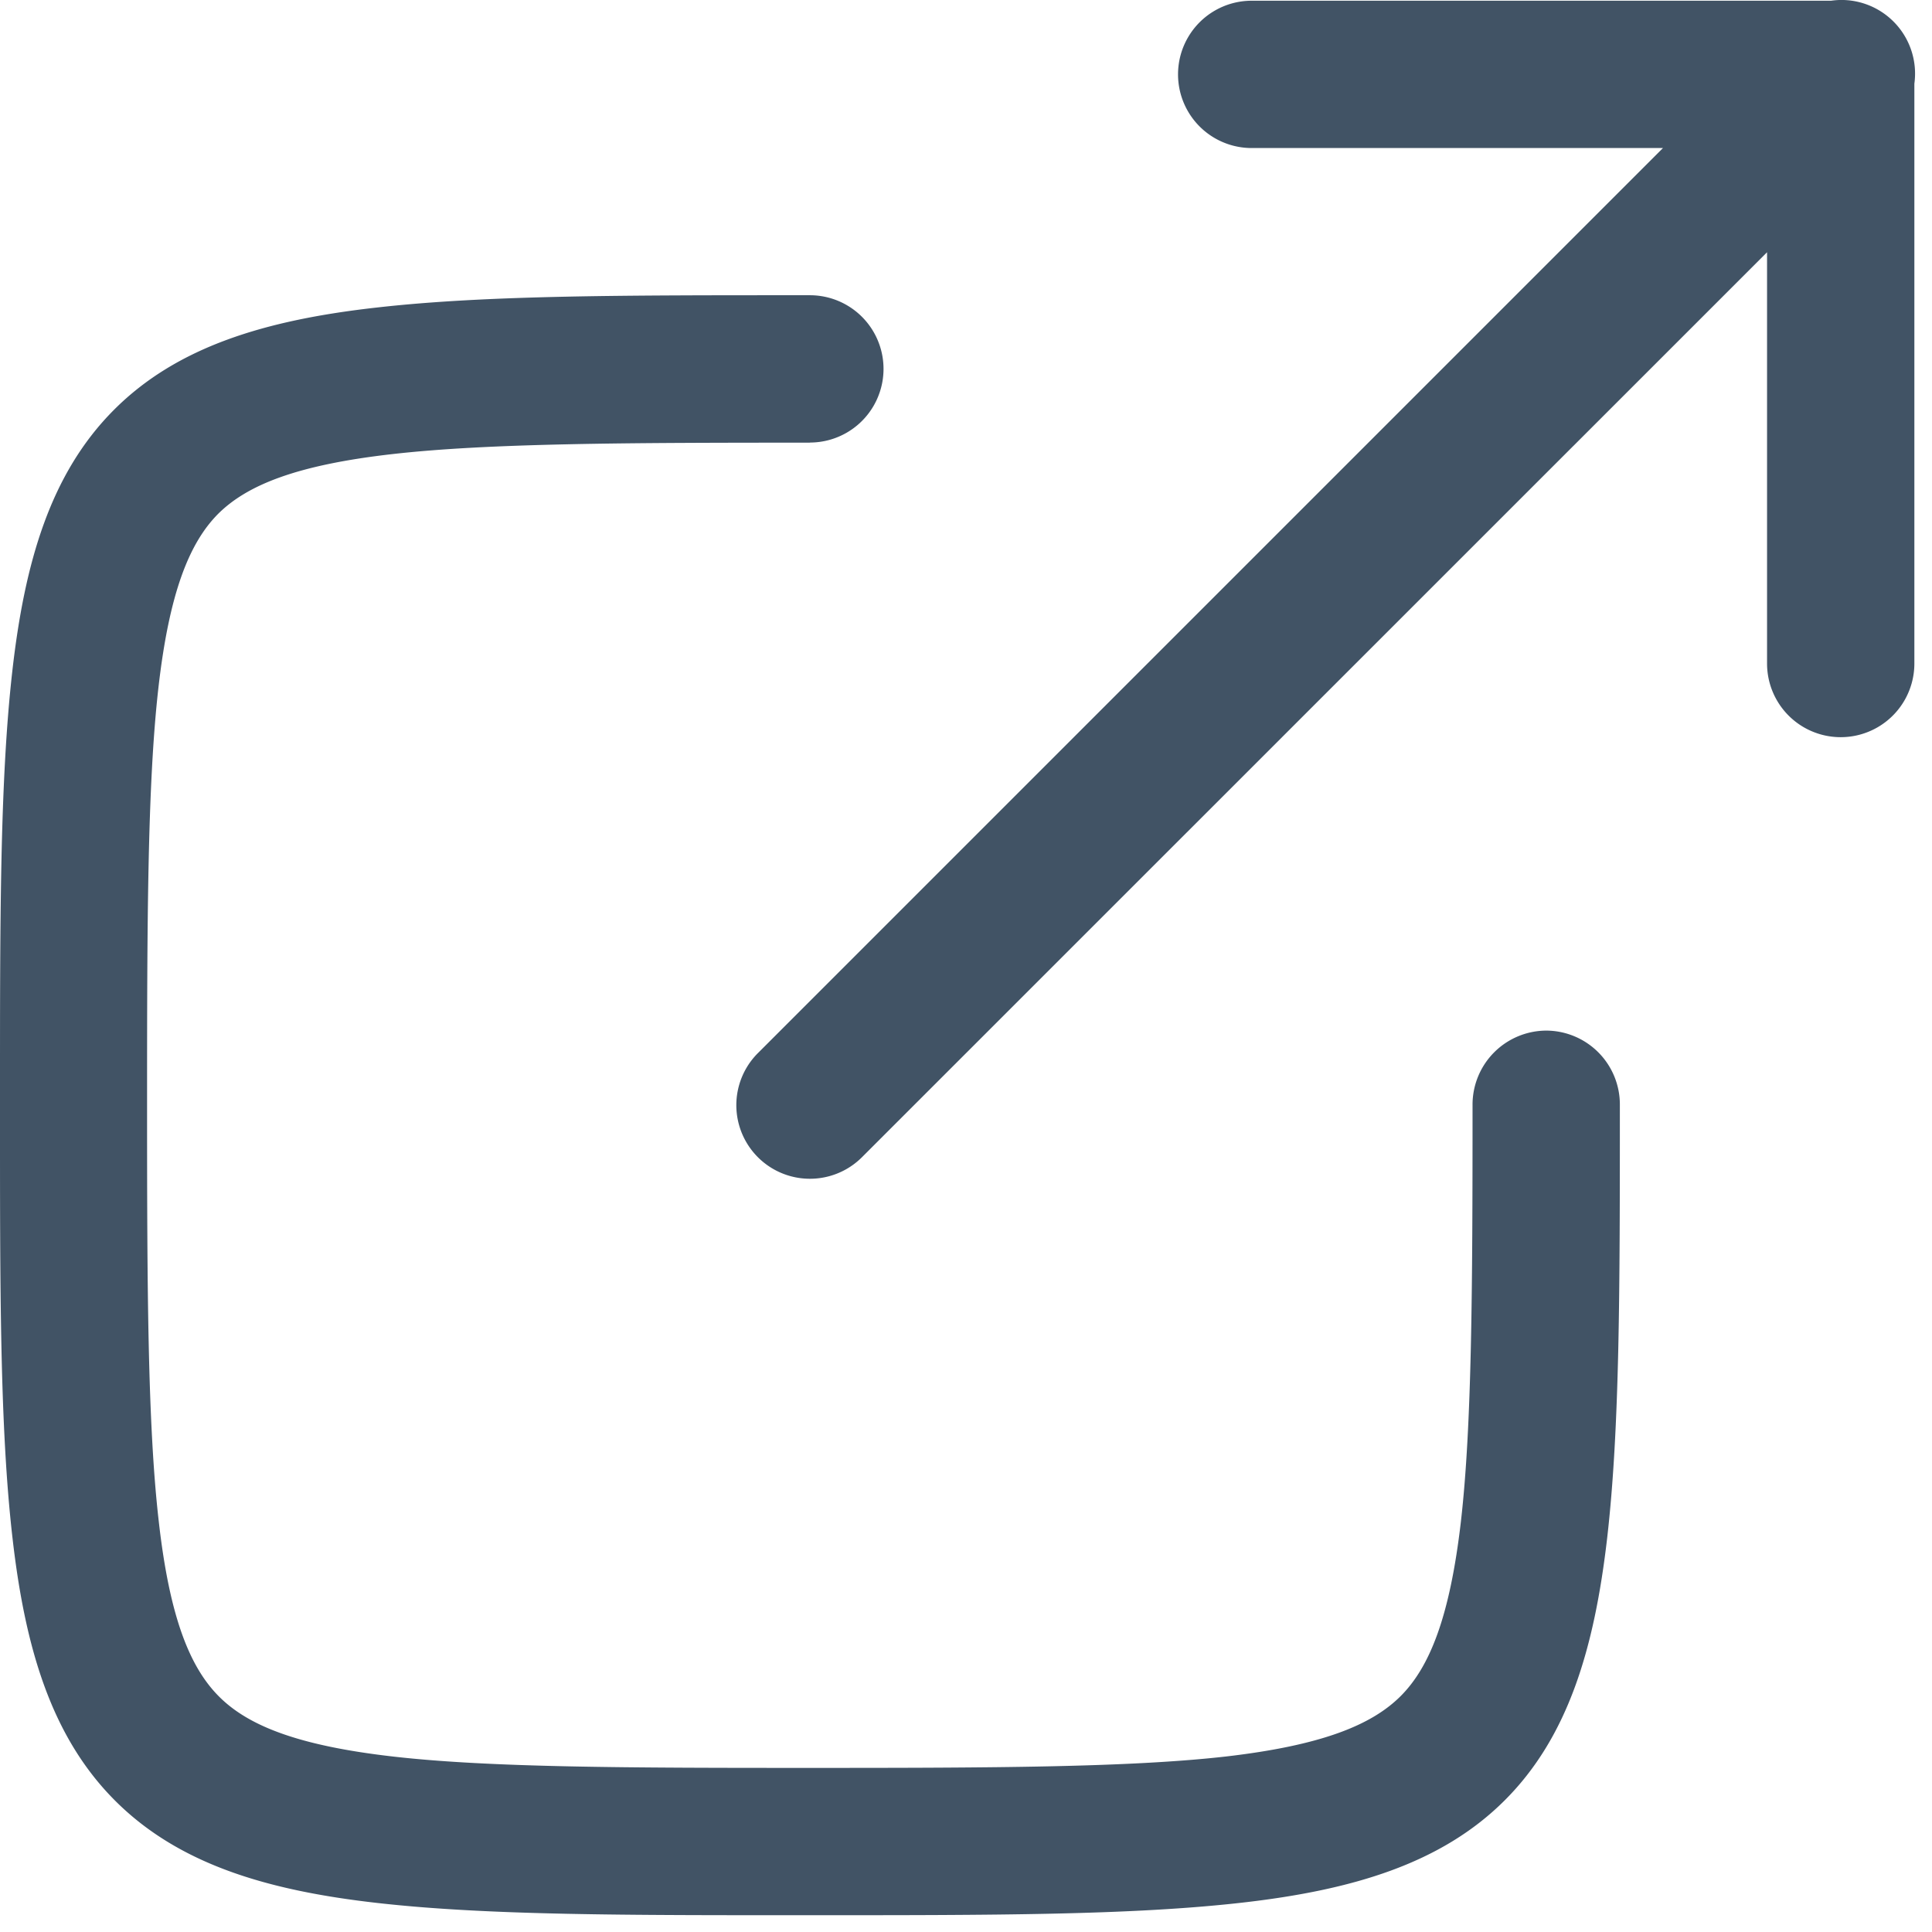 <svg width="16" height="16" xmlns="http://www.w3.org/2000/svg"><g fill="#415365" fill-rule="nonzero"><path d="M15.232 0a.66.66 0 0 0-.068.006h-4.798a.61.61 0 1 0 0 1.22h3.406L6.277 8.721a.609.609 0 1 0 .861.863l7.496-7.495v3.406a.61.61 0 1 0 1.22 0V.693A.61.61 0 0 0 15.232 0z"/><path d="M6.707 2.445c-1.522 0-2.672-.002-3.588.102-.916.103-1.65.321-2.175.847C.42 3.919.204 4.65.101 5.567-.002 6.484 0 7.633 0 9.154c0 1.52-.002 2.67.104 3.587.105.916.325 1.648.851 2.173.526.525 1.258.743 2.174.846.915.103 2.062.101 3.578.101 1.517 0 2.663 0 3.579-.104.915-.104 1.65-.323 2.175-.847.526-.525.743-1.258.849-2.174.105-.916.105-2.065.105-3.582v-.001a.612.612 0 0 0-.61-.618.613.613 0 0 0-.61.618c0 1.517-.005 2.648-.096 3.444-.092.797-.26 1.21-.5 1.45-.241.24-.654.408-1.45.5-.797.09-1.927.094-3.442.094-1.516 0-2.646-.003-3.442-.093-.797-.09-1.21-.257-1.45-.497-.241-.24-.41-.653-.5-1.45-.092-.797-.097-1.928-.097-3.447 0-1.52.003-2.652.093-3.45.09-.797.257-1.208.495-1.448.24-.239.651-.406 1.449-.496.797-.09 1.93-.094 3.451-.094l.001-.001a.61.61 0 1 0 0-1.22z"/></g></svg>
